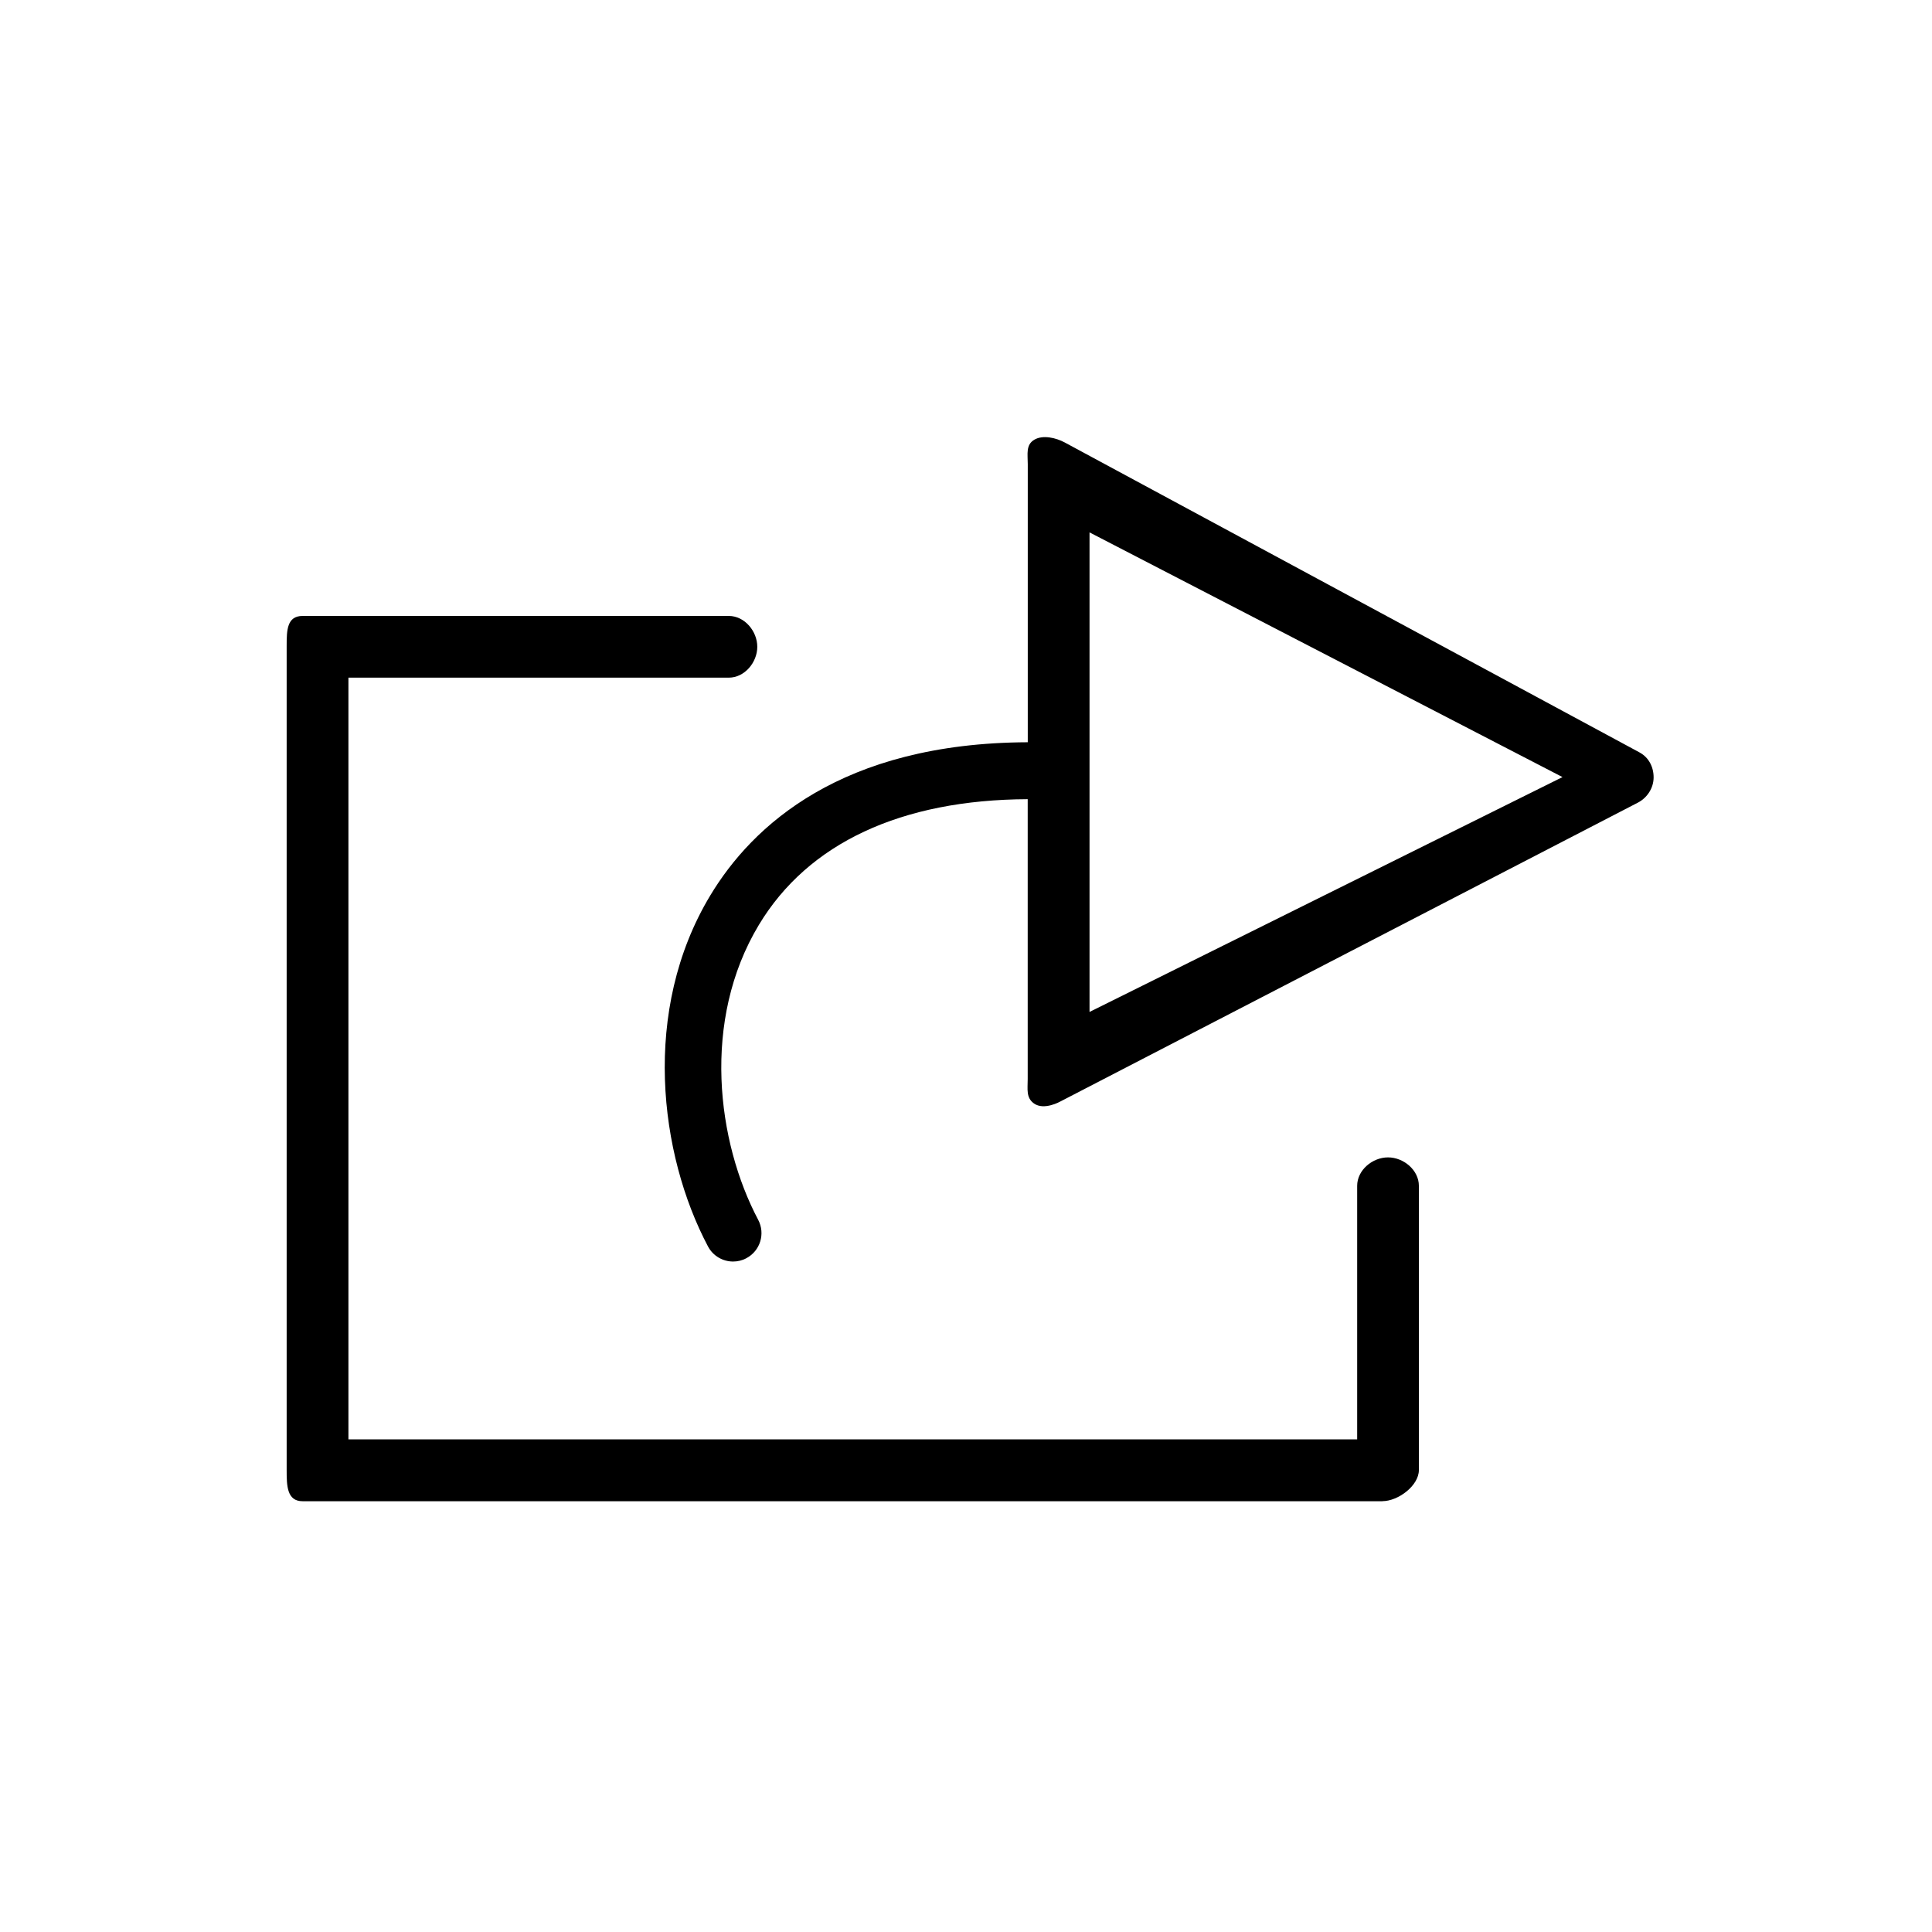 <?xml version="1.0" encoding="utf-8"?>
<!-- Generated by IcoMoon.io -->
<!DOCTYPE svg PUBLIC "-//W3C//DTD SVG 1.1//EN" "http://www.w3.org/Graphics/SVG/1.1/DTD/svg11.dtd">
<svg version="1.1" xmlns="http://www.w3.org/2000/svg" xmlns:xlink="http://www.w3.org/1999/xlink" width="32" height="32" viewBox="0 0 32 32">
<path fill="#000000" d="M22.898 24.865h-17.886c-0.26 0-0.264-0.256-0.264-0.516v-13.65c0-0.26 0.004-0.497 0.264-0.497h7.060c0.26 0 0.471 0.252 0.471 0.511s-0.211 0.511-0.471 0.511h-6.301v12.616h16.708v-4.199c0-0.26 0.252-0.471 0.511-0.471s0.511 0.211 0.511 0.471v4.707c0 0.26-0.344 0.516-0.604 0.516z"></path>
<path fill="#000000" d="M27.157 12.463l-9.521-5.134c-0.147-0.079-0.364-0.13-0.506-0.045s-0.107 0.238-0.107 0.404v4.606c-3.088 0.012-4.565 1.384-5.259 2.538-1.145 1.902-0.844 4.289-0.038 5.812 0.084 0.16 0.248 0.251 0.416 0.251 0.074 0 0.15-0.017 0.22-0.055 0.23-0.122 0.317-0.406 0.196-0.636-0.682-1.289-0.943-3.3 0.012-4.886 0.815-1.354 2.355-2.072 4.452-2.081v4.638c0 0.164-0.030 0.307 0.104 0.402 0.168 0.12 0.437-0.033 0.437-0.033l9.564-4.949c0.155-0.080 0.26-0.24 0.262-0.414s-0.079-0.336-0.233-0.418zM18.046 16.761v-7.943l7.834 4.053-7.834 3.89z"></path>
</svg>
